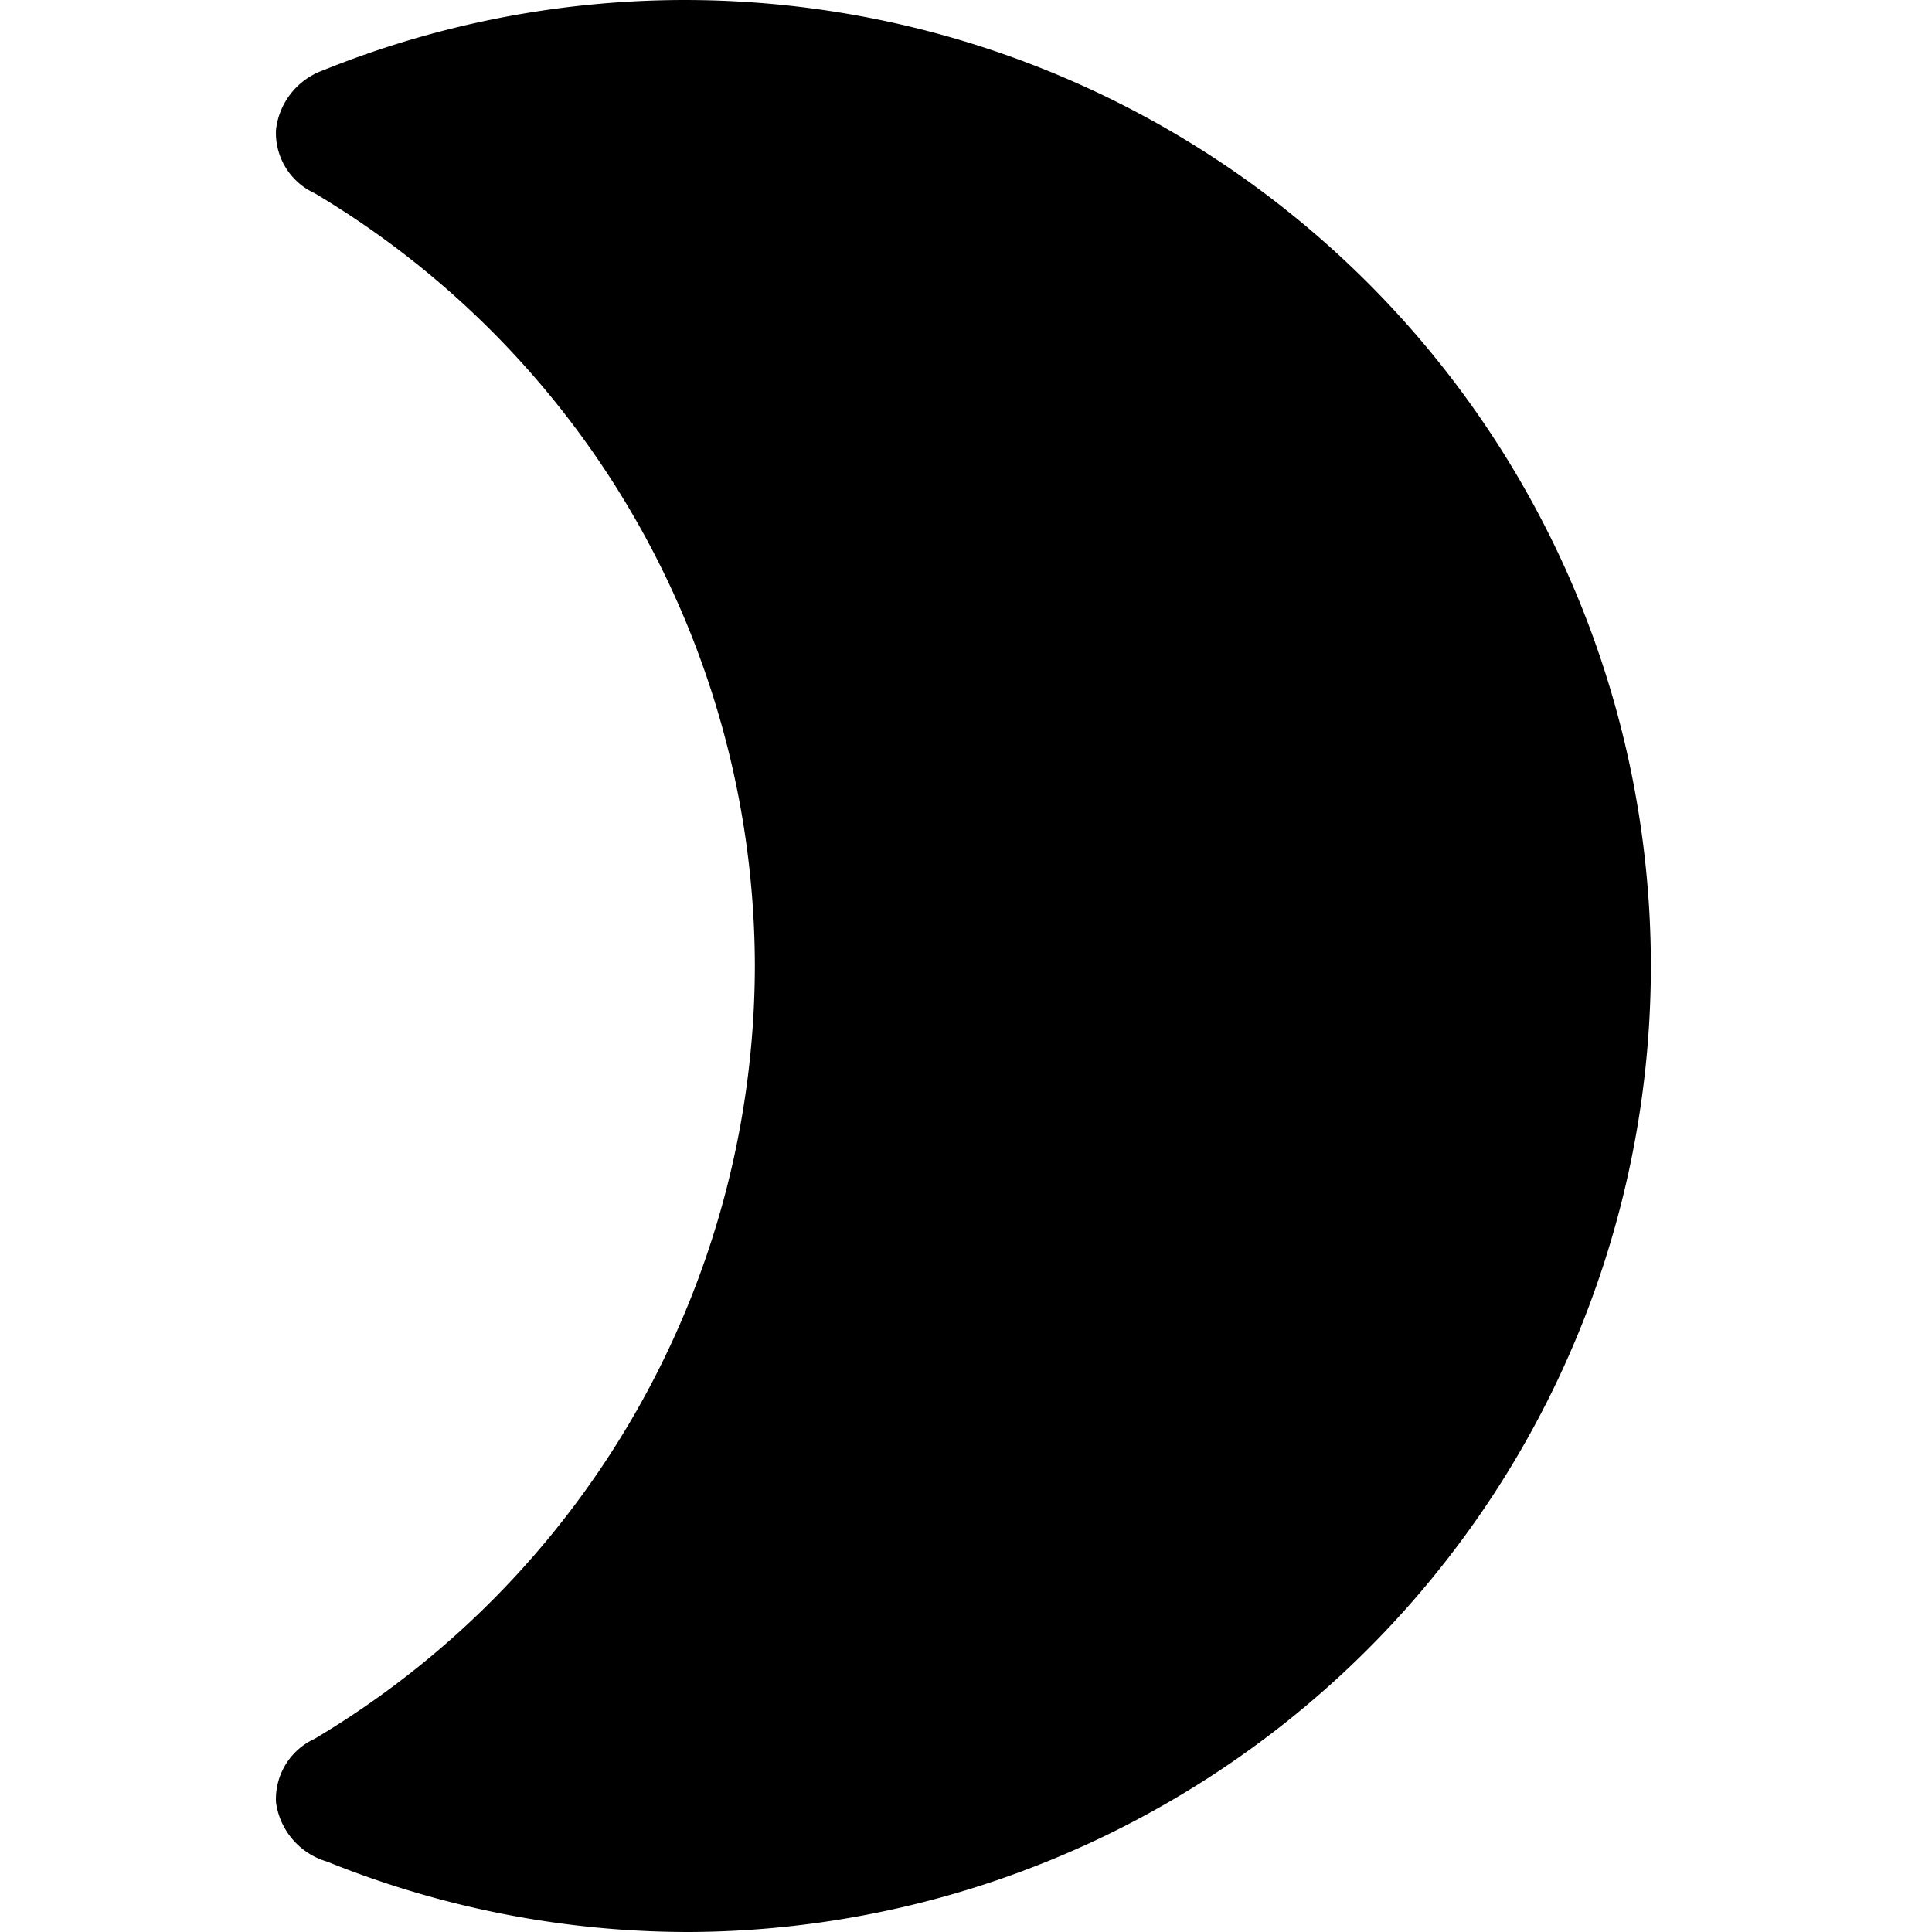<svg xmlns="http://www.w3.org/2000/svg" viewBox="0 0 14 14">
  <path d="M2.28,12.6A6.53,6.53,0,0,0,5.47,7,6.53,6.53,0,0,0,2.28,1.4.48.48,0,0,1,2,.94.52.52,0,0,1,2.34.51,7,7,0,1,1,5,14a7,7,0,0,1-2.63-.51A.52.52,0,0,1,2,13.06.48.48,0,0,1,2.28,12.6Z" style="fill: #000001"/>
</svg>
